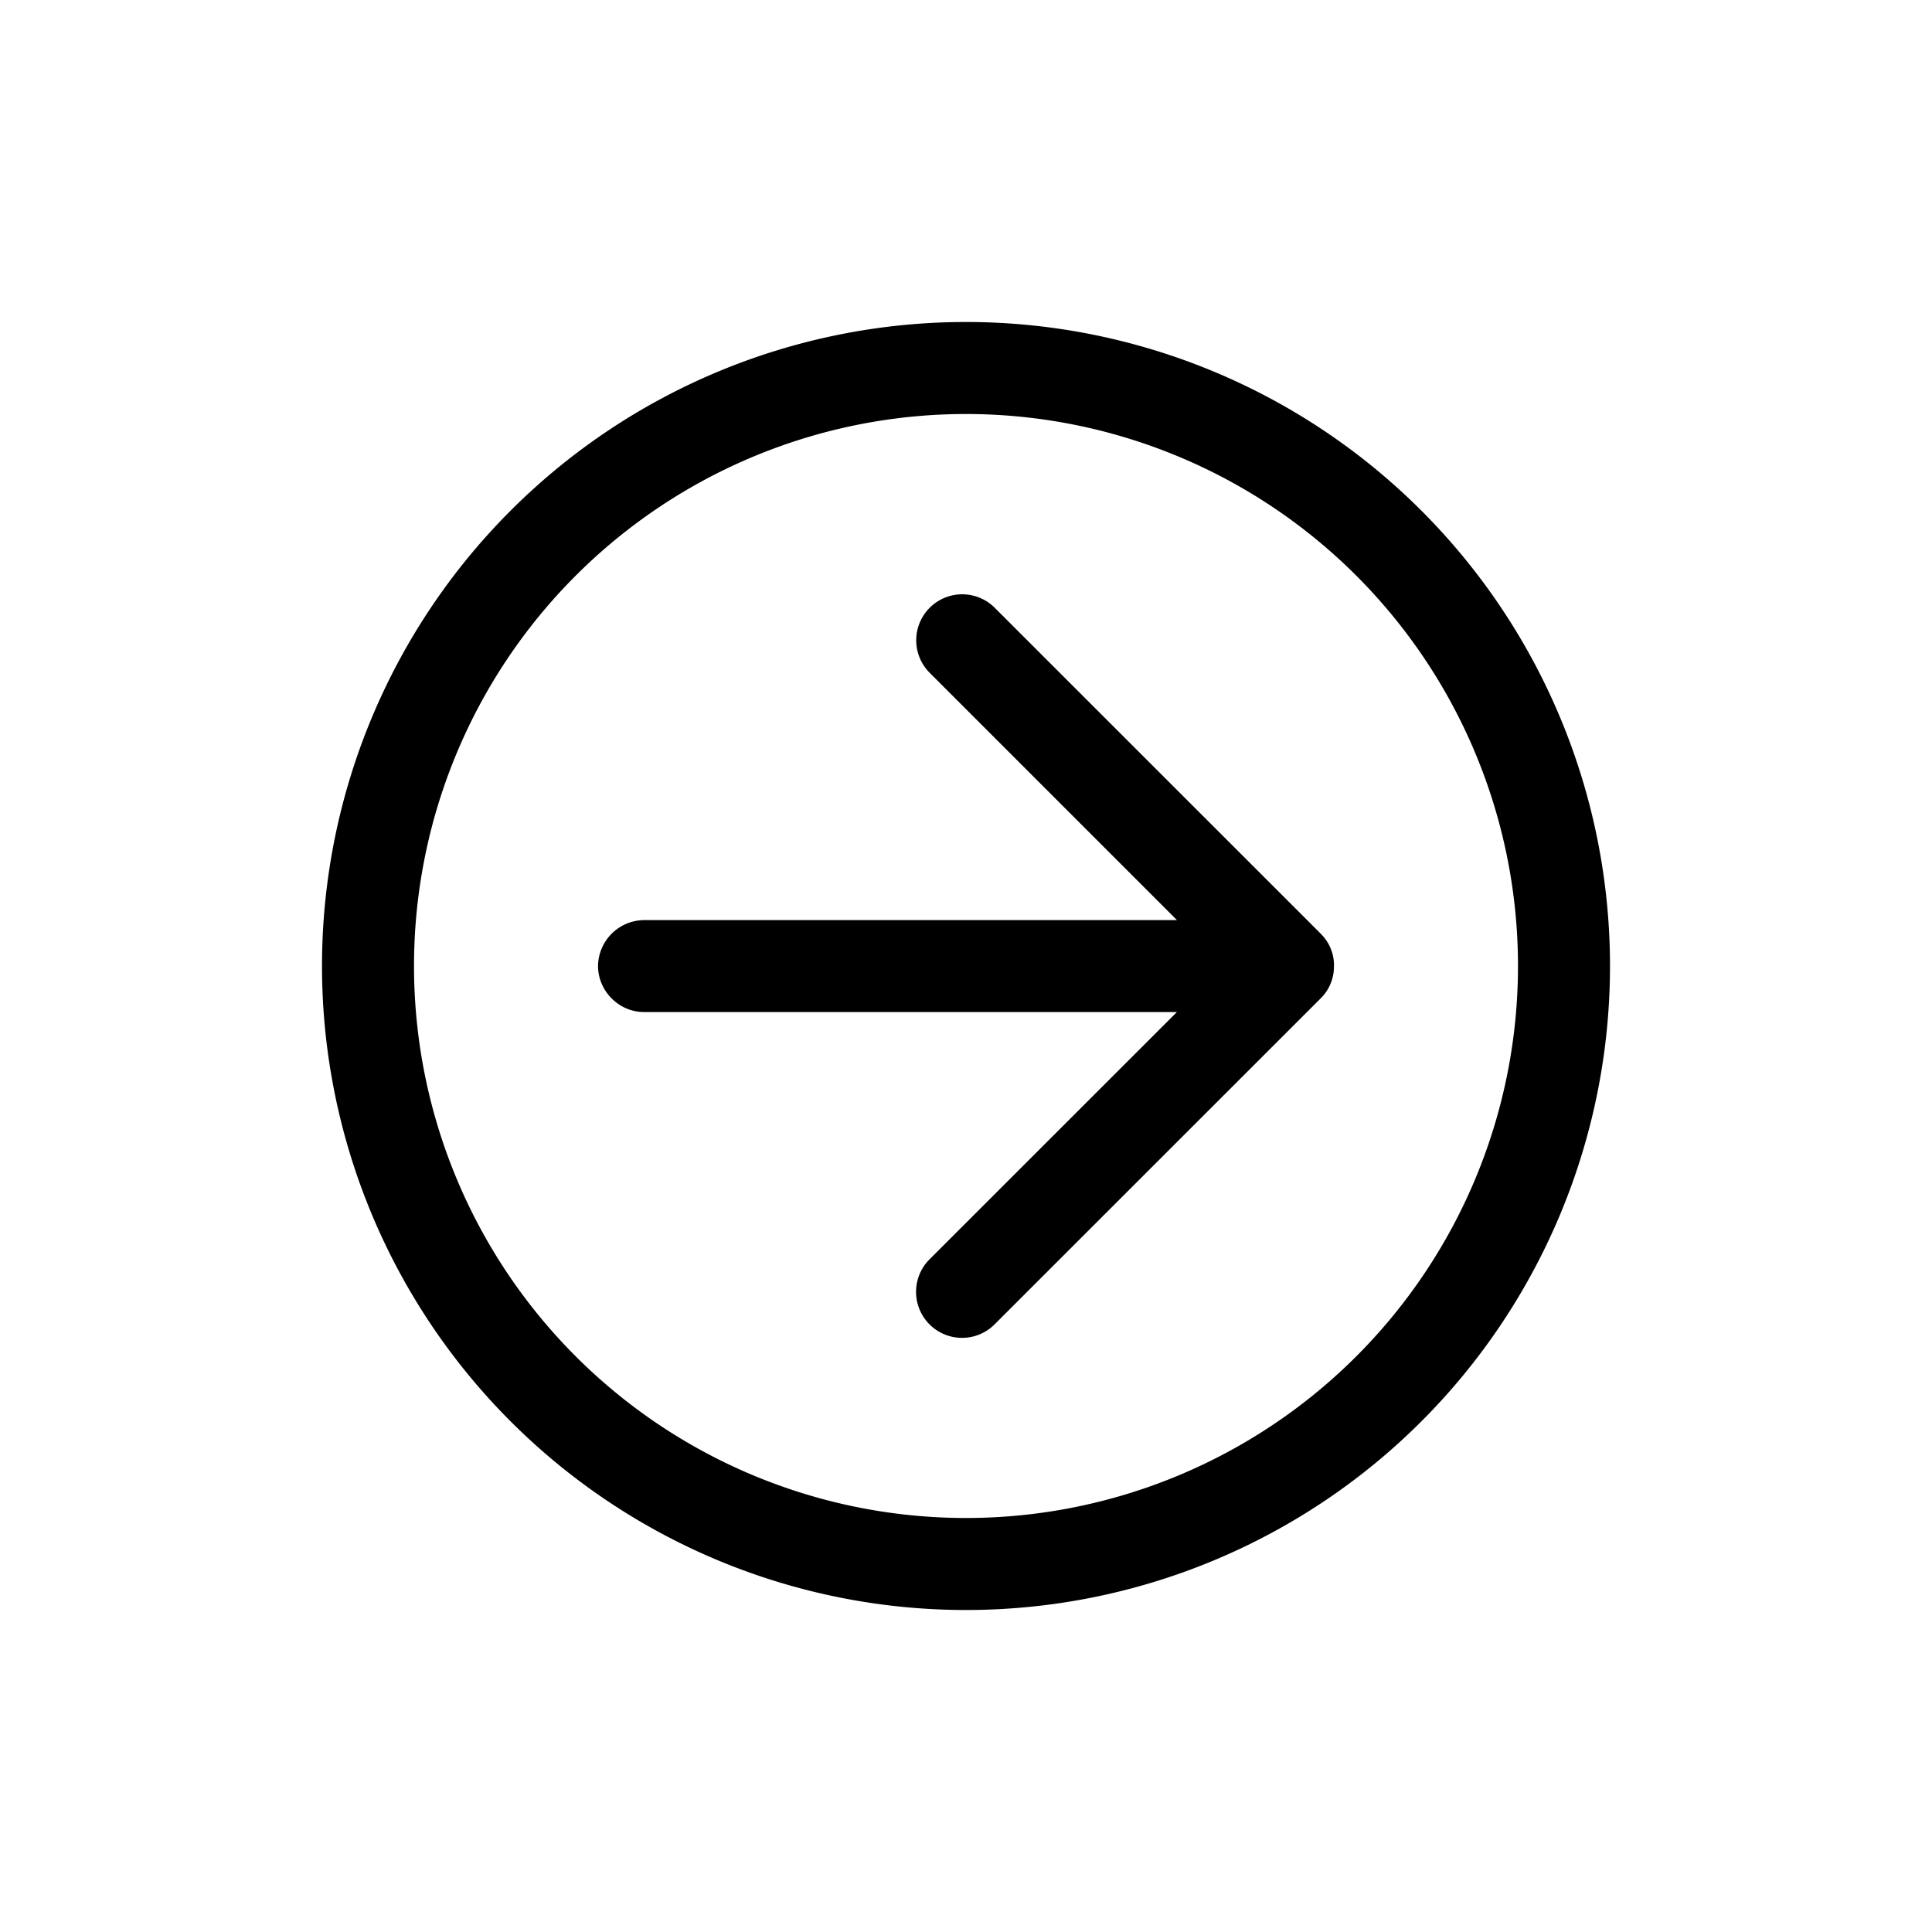<?xml version="1.0" standalone="no"?><!DOCTYPE svg PUBLIC "-//W3C//DTD SVG 1.1//EN" "http://www.w3.org/Graphics/SVG/1.1/DTD/svg11.dtd"><svg t="1754287431584" class="icon" viewBox="0 0 1024 1024" version="1.1" xmlns="http://www.w3.org/2000/svg" p-id="2439" data-darkreader-inline-fill="" xmlns:xlink="http://www.w3.org/1999/xlink" width="128" height="128"><path d="M700.203 495.061L527.232 322.133a24.363 24.363 0 0 0-34.475 34.475l131.072 131.072H341.333a24.619 24.619 0 0 0-24.363 24.32c0 13.099 10.923 24.405 24.363 24.405h282.453l-131.115 131.072a24.363 24.363 0 0 0 34.475 34.475l173.013-172.971a23.595 23.595 0 0 0 6.869-16.939v-1.365a23.253 23.253 0 0 0-6.827-15.573zM512 170.667a341.333 341.333 0 1 0 0 682.667 341.333 341.333 0 0 0 0-682.667z m0 633.899a292.565 292.565 0 1 1 0-585.131 292.565 292.565 0 0 1 0 585.131z" fill="#000000" p-id="2440" style="--darkreader-inline-fill: #000000;" data-darkreader-inline-fill=""></path></svg>
